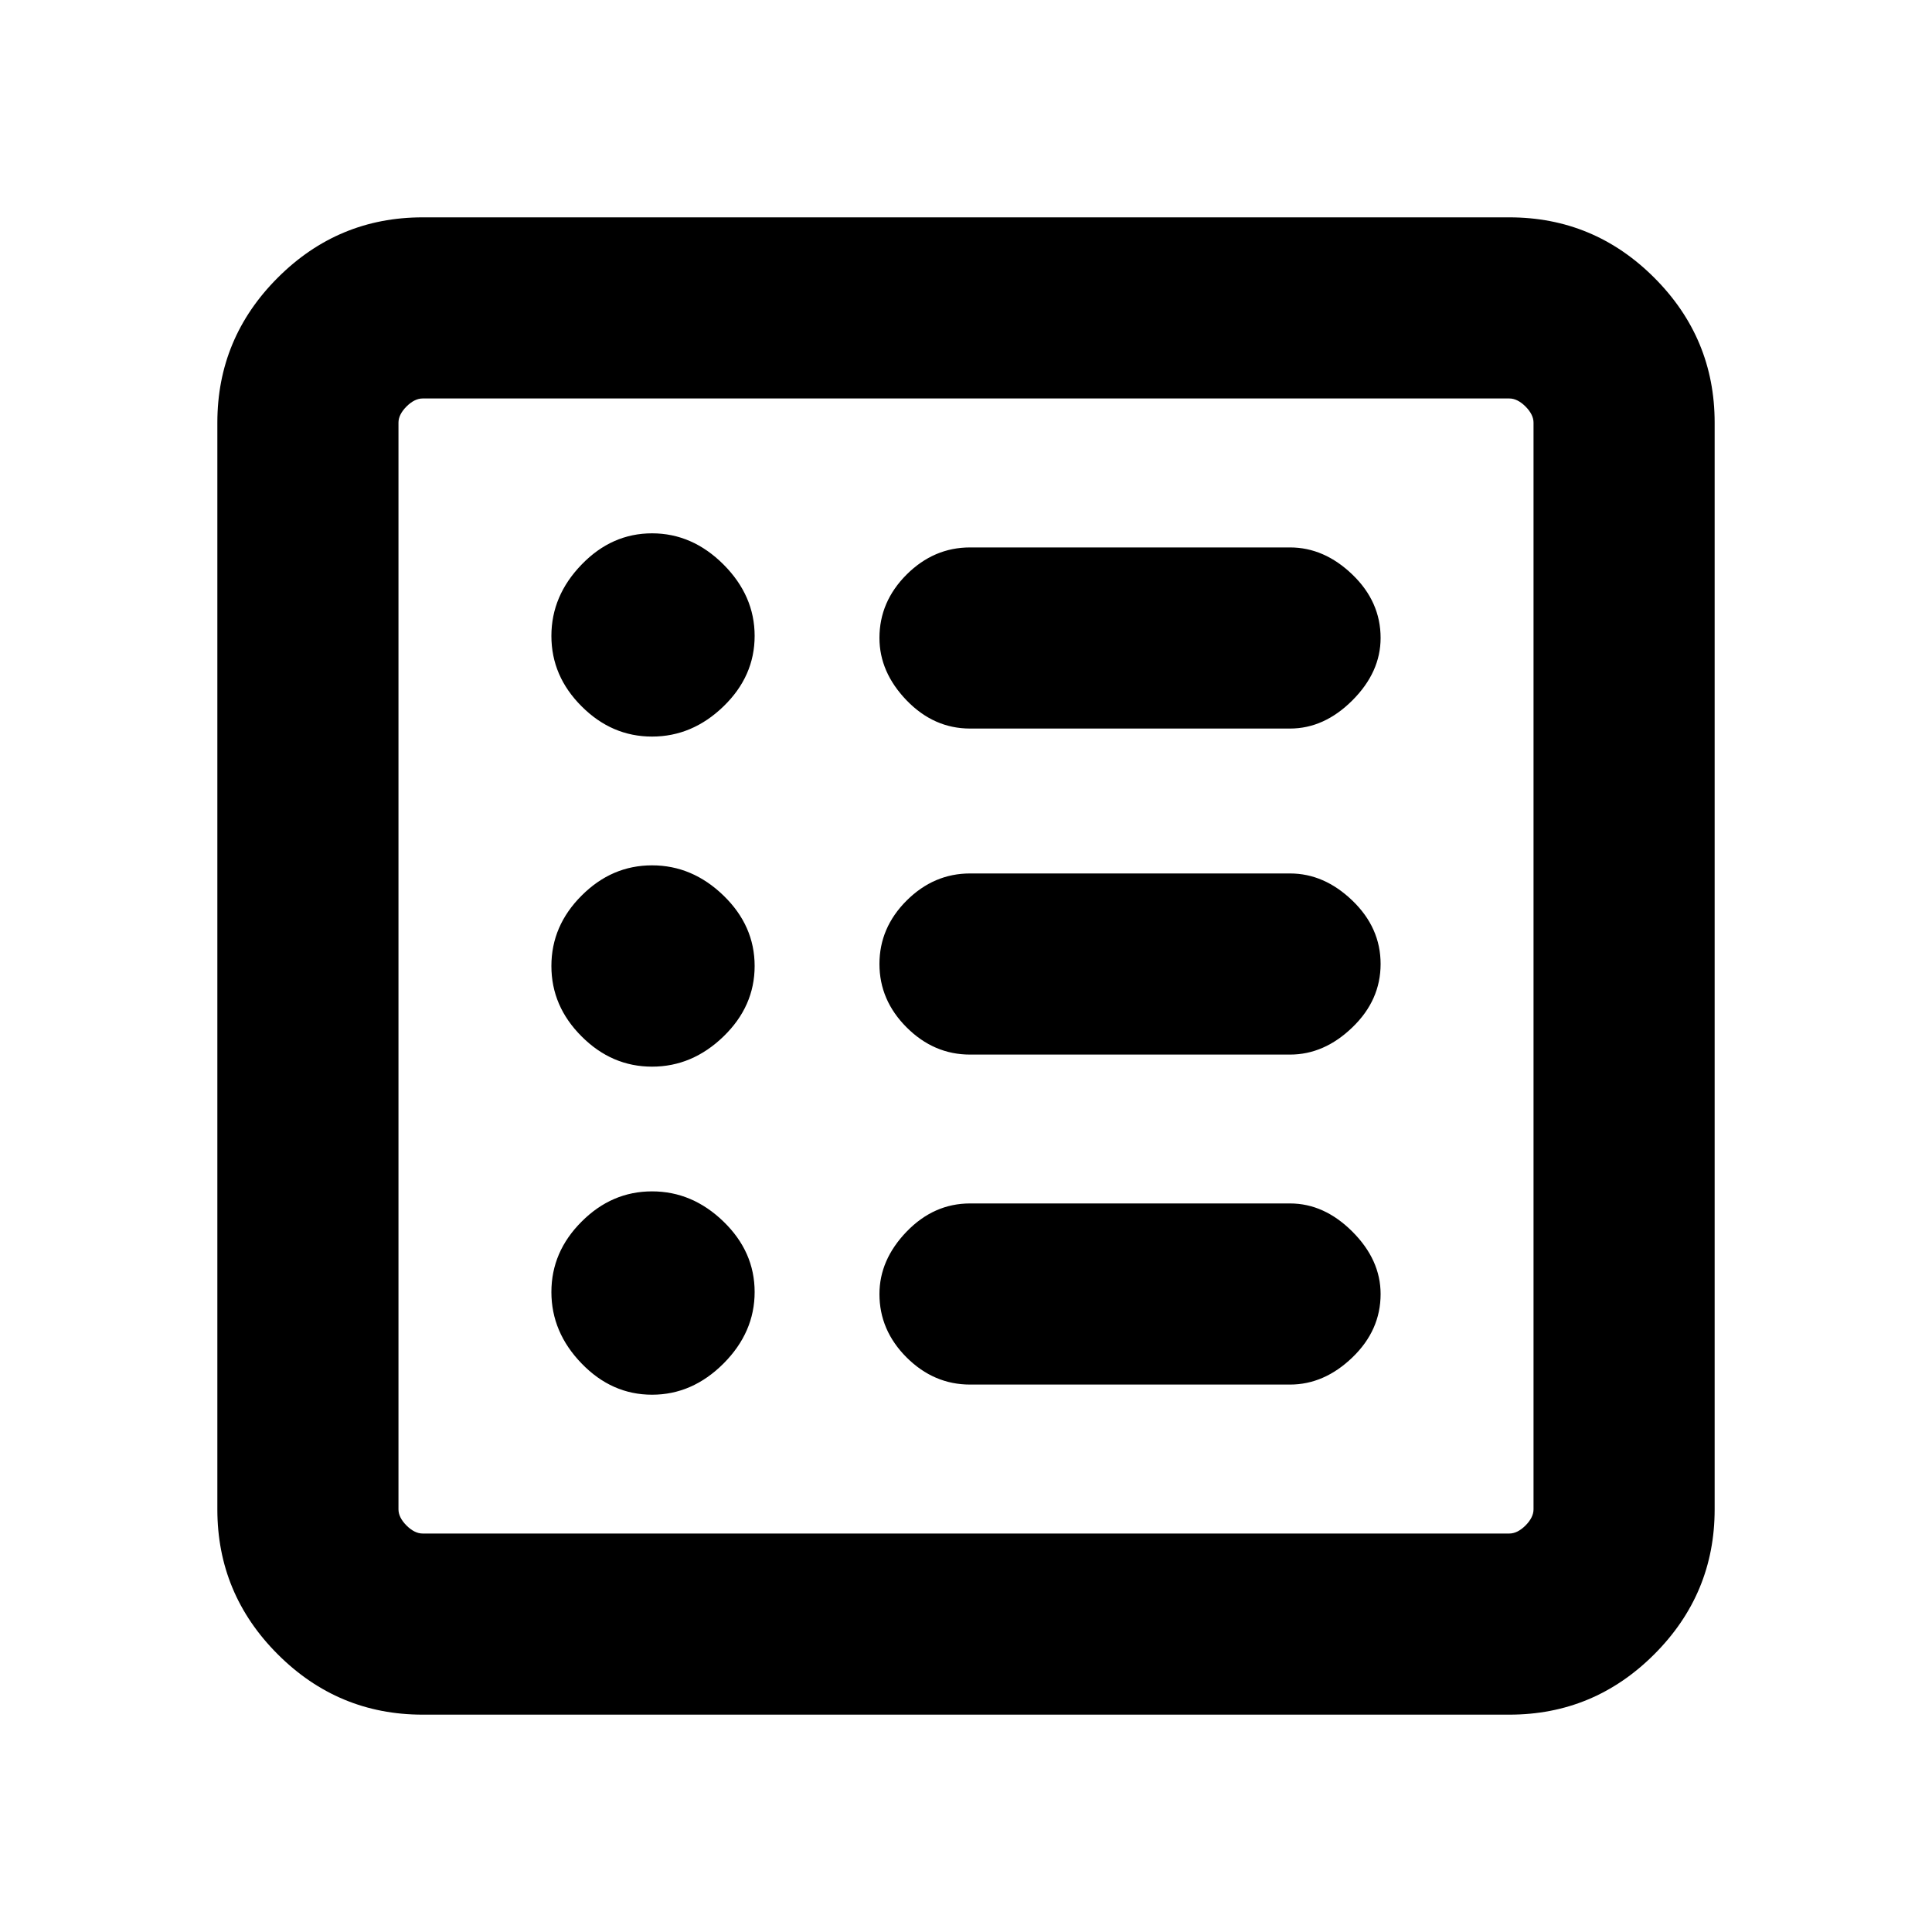 <svg xmlns="http://www.w3.org/2000/svg" height="20" width="20"><path d="M4.375 17.75q-.875 0-1.5-.625t-.625-1.5V4.375q0-.875.625-1.5t1.5-.625h11.25q.875 0 1.5.625t.625 1.5v11.25q0 .875-.625 1.5t-1.5.625Zm0-1.875h11.25q.083 0 .167-.083.083-.084.083-.167V4.375q0-.083-.083-.167-.084-.083-.167-.083H4.375q-.083 0-.167.083-.083.084-.083.167v11.25q0 .083.083.167.084.083.167.083Zm2.375-1.437q.417 0 .74-.323.322-.323.322-.74t-.322-.729q-.323-.313-.74-.313t-.729.313q-.313.312-.313.729t.313.74q.312.323.729.323Zm0-3.396q.417 0 .74-.313.322-.312.322-.729t-.322-.729q-.323-.313-.74-.313t-.729.313q-.313.312-.313.729t.313.729q.312.313.729.313Zm0-3.417q.417 0 .74-.313.322-.312.322-.729 0-.416-.322-.739-.323-.323-.74-.323t-.729.323q-.313.323-.313.739 0 .417.313.729.312.313.729.313Zm3.292 6.708h3.312q.354 0 .646-.281.292-.281.292-.656 0-.354-.292-.646-.292-.292-.646-.292h-3.312q-.375 0-.657.292-.281.292-.281.646 0 .375.281.656.282.281.657.281Zm0-3.416h3.312q.354 0 .646-.282.292-.281.292-.656T14 9.323q-.292-.281-.646-.281h-3.312q-.375 0-.657.281-.281.281-.281.656t.281.656q.282.282.657.282Zm0-3.375h3.312q.354 0 .646-.292.292-.292.292-.646 0-.375-.292-.656t-.646-.281h-3.312q-.375 0-.657.281-.281.281-.281.656 0 .354.281.646.282.292.657.292Zm-5.917 8.333V4.125v11.75Z"/></svg>